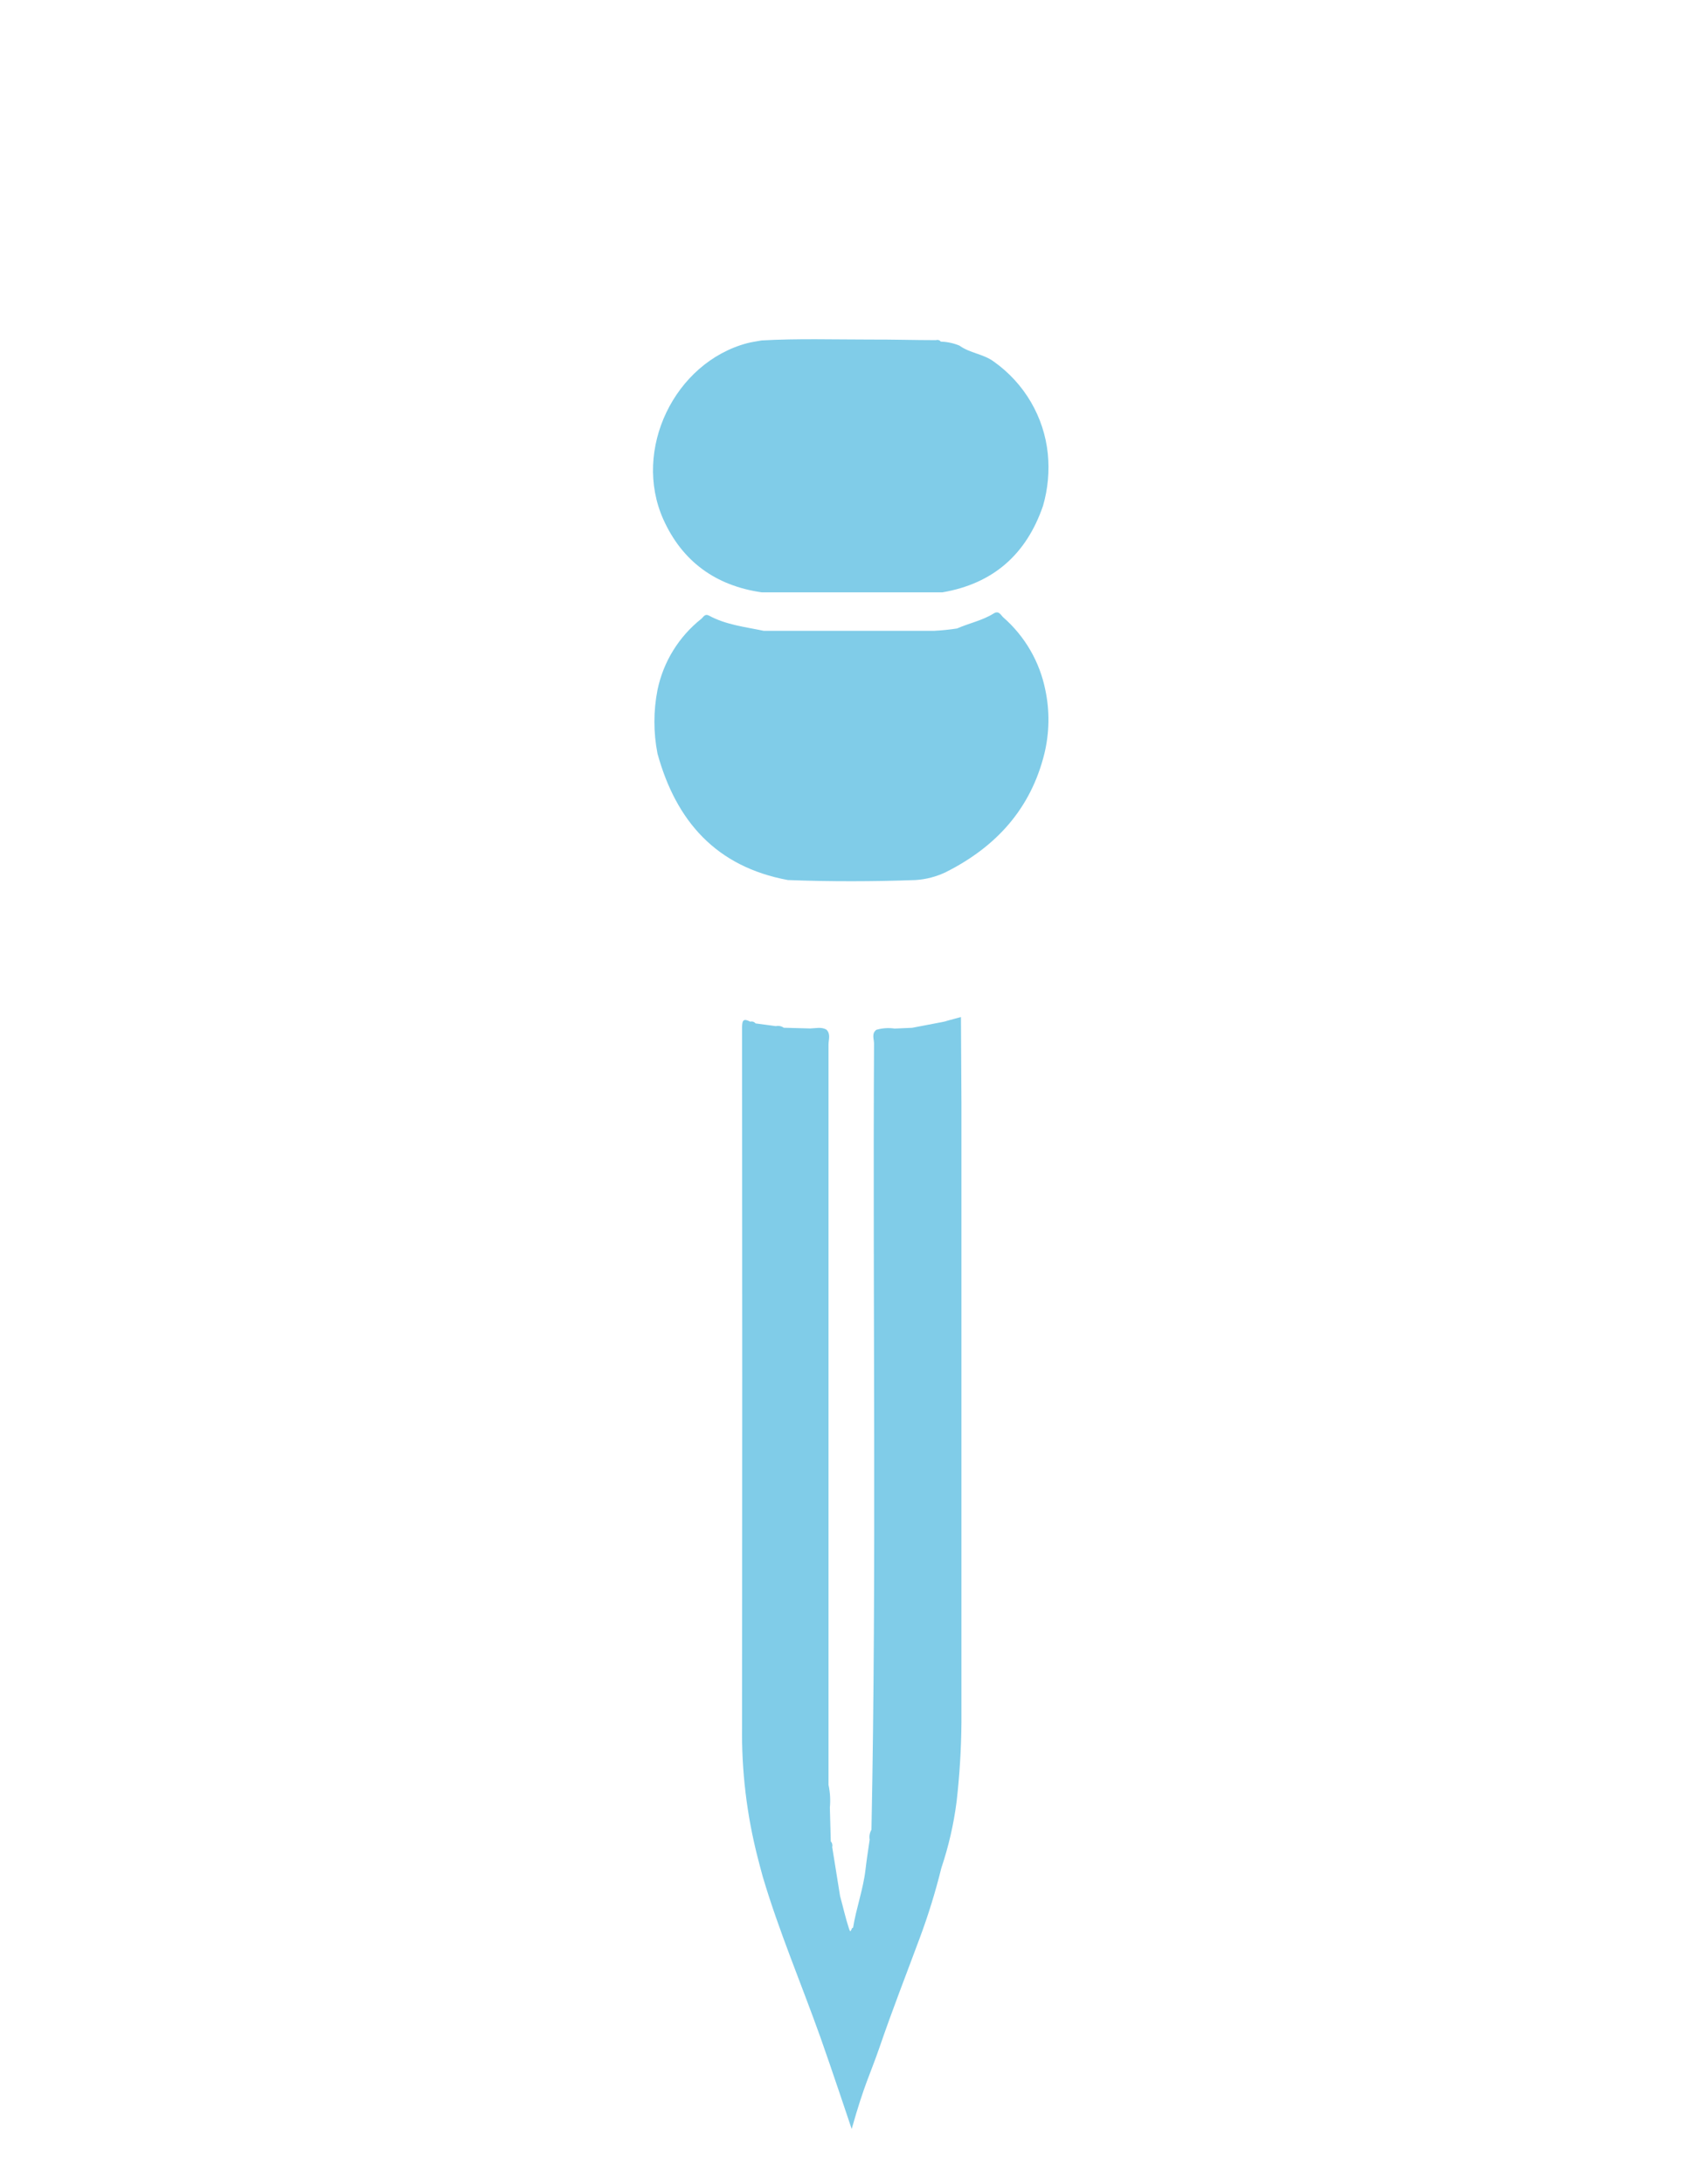 <svg width="60" height="77" viewBox="0 0 60 77" fill="none" xmlns="http://www.w3.org/2000/svg">
<path d="M36.938 15.995C36.872 15.351 36.668 14.729 36.34 14.169C36.012 13.61 35.568 13.126 35.038 12.75C34.664 12.473 34.197 12.454 33.822 12.183C33.613 12.097 33.39 12.049 33.164 12.043C33.146 12.018 33.121 11.999 33.091 11.989C33.062 11.98 33.03 11.98 33 11.991C32.223 11.991 31.446 11.966 30.669 11.97C29.396 11.97 28.123 11.93 26.851 12.001C26.68 12.034 26.506 12.055 26.338 12.099C23.774 12.784 22.291 15.86 23.383 18.307C24.049 19.791 25.229 20.651 26.857 20.882H33.219C35.017 20.576 36.182 19.538 36.768 17.836C36.942 17.238 36.999 16.614 36.938 15.995Z" fill="#80CCE8"/>
<path d="M33.876 35.853L33.246 36.024L32.154 36.233L31.538 36.26C31.322 36.228 31.102 36.243 30.892 36.304C30.719 36.439 30.812 36.627 30.812 36.786C30.763 46.026 30.906 55.266 30.721 64.504C30.658 64.609 30.636 64.733 30.658 64.853C30.608 65.206 30.551 65.556 30.511 65.909C30.43 66.608 30.182 67.272 30.072 67.964C30.009 67.92 30.001 68.213 29.932 67.998C29.806 67.618 29.722 67.228 29.615 66.842L29.337 65.112C29.347 65.077 29.347 65.041 29.338 65.006C29.329 64.971 29.312 64.939 29.287 64.913L29.255 63.722C29.28 63.454 29.264 63.184 29.207 62.92C29.207 62.52 29.207 62.117 29.207 61.717C29.207 53.419 29.207 45.123 29.207 36.828C29.207 36.652 29.291 36.454 29.134 36.297C28.951 36.193 28.756 36.252 28.564 36.256L27.63 36.231C27.59 36.202 27.545 36.182 27.497 36.173C27.45 36.163 27.4 36.163 27.352 36.174L26.636 36.078C26.614 36.051 26.585 36.03 26.551 36.019C26.518 36.008 26.482 36.007 26.447 36.016C26.216 35.899 26.16 35.951 26.16 36.224C26.168 44.432 26.168 52.64 26.16 60.848C26.137 62.421 26.325 63.99 26.718 65.514C26.777 65.734 26.829 65.951 26.892 66.168C27.46 68.081 28.245 69.924 28.915 71.802C29.297 72.876 30.024 75.053 30.024 75.053C30.488 73.415 30.654 73.194 31.02 72.132C31.457 70.856 31.95 69.598 32.419 68.332C32.722 67.521 32.978 66.693 33.185 65.852C33.441 65.091 33.621 64.306 33.723 63.509C33.829 62.582 33.886 61.65 33.893 60.717C33.893 53.442 33.893 46.169 33.893 38.895L33.876 35.853ZM33.246 36.024C33.301 36.02 33.357 36.02 33.412 36.024H33.246Z" fill="#80CCE8"/>
<path d="M36.85 24.319C36.651 23.329 36.13 22.43 35.367 21.763C35.279 21.682 35.214 21.511 35.029 21.627C34.63 21.876 34.164 21.968 33.74 22.155C33.467 22.198 33.192 22.225 32.916 22.239C30.921 22.239 28.926 22.239 26.928 22.239C26.273 22.101 25.599 22.03 24.996 21.703C24.845 21.623 24.799 21.753 24.723 21.815C23.93 22.445 23.384 23.331 23.179 24.319C23.033 25.062 23.033 25.826 23.179 26.569C23.834 28.948 25.246 30.555 27.775 31.024C29.276 31.081 30.776 31.078 32.278 31.024C32.65 31 33.014 30.904 33.349 30.742C35.115 29.853 36.336 28.514 36.817 26.569C36.996 25.831 37.008 25.062 36.85 24.319Z" fill="#80CCE8"/>
</svg>

